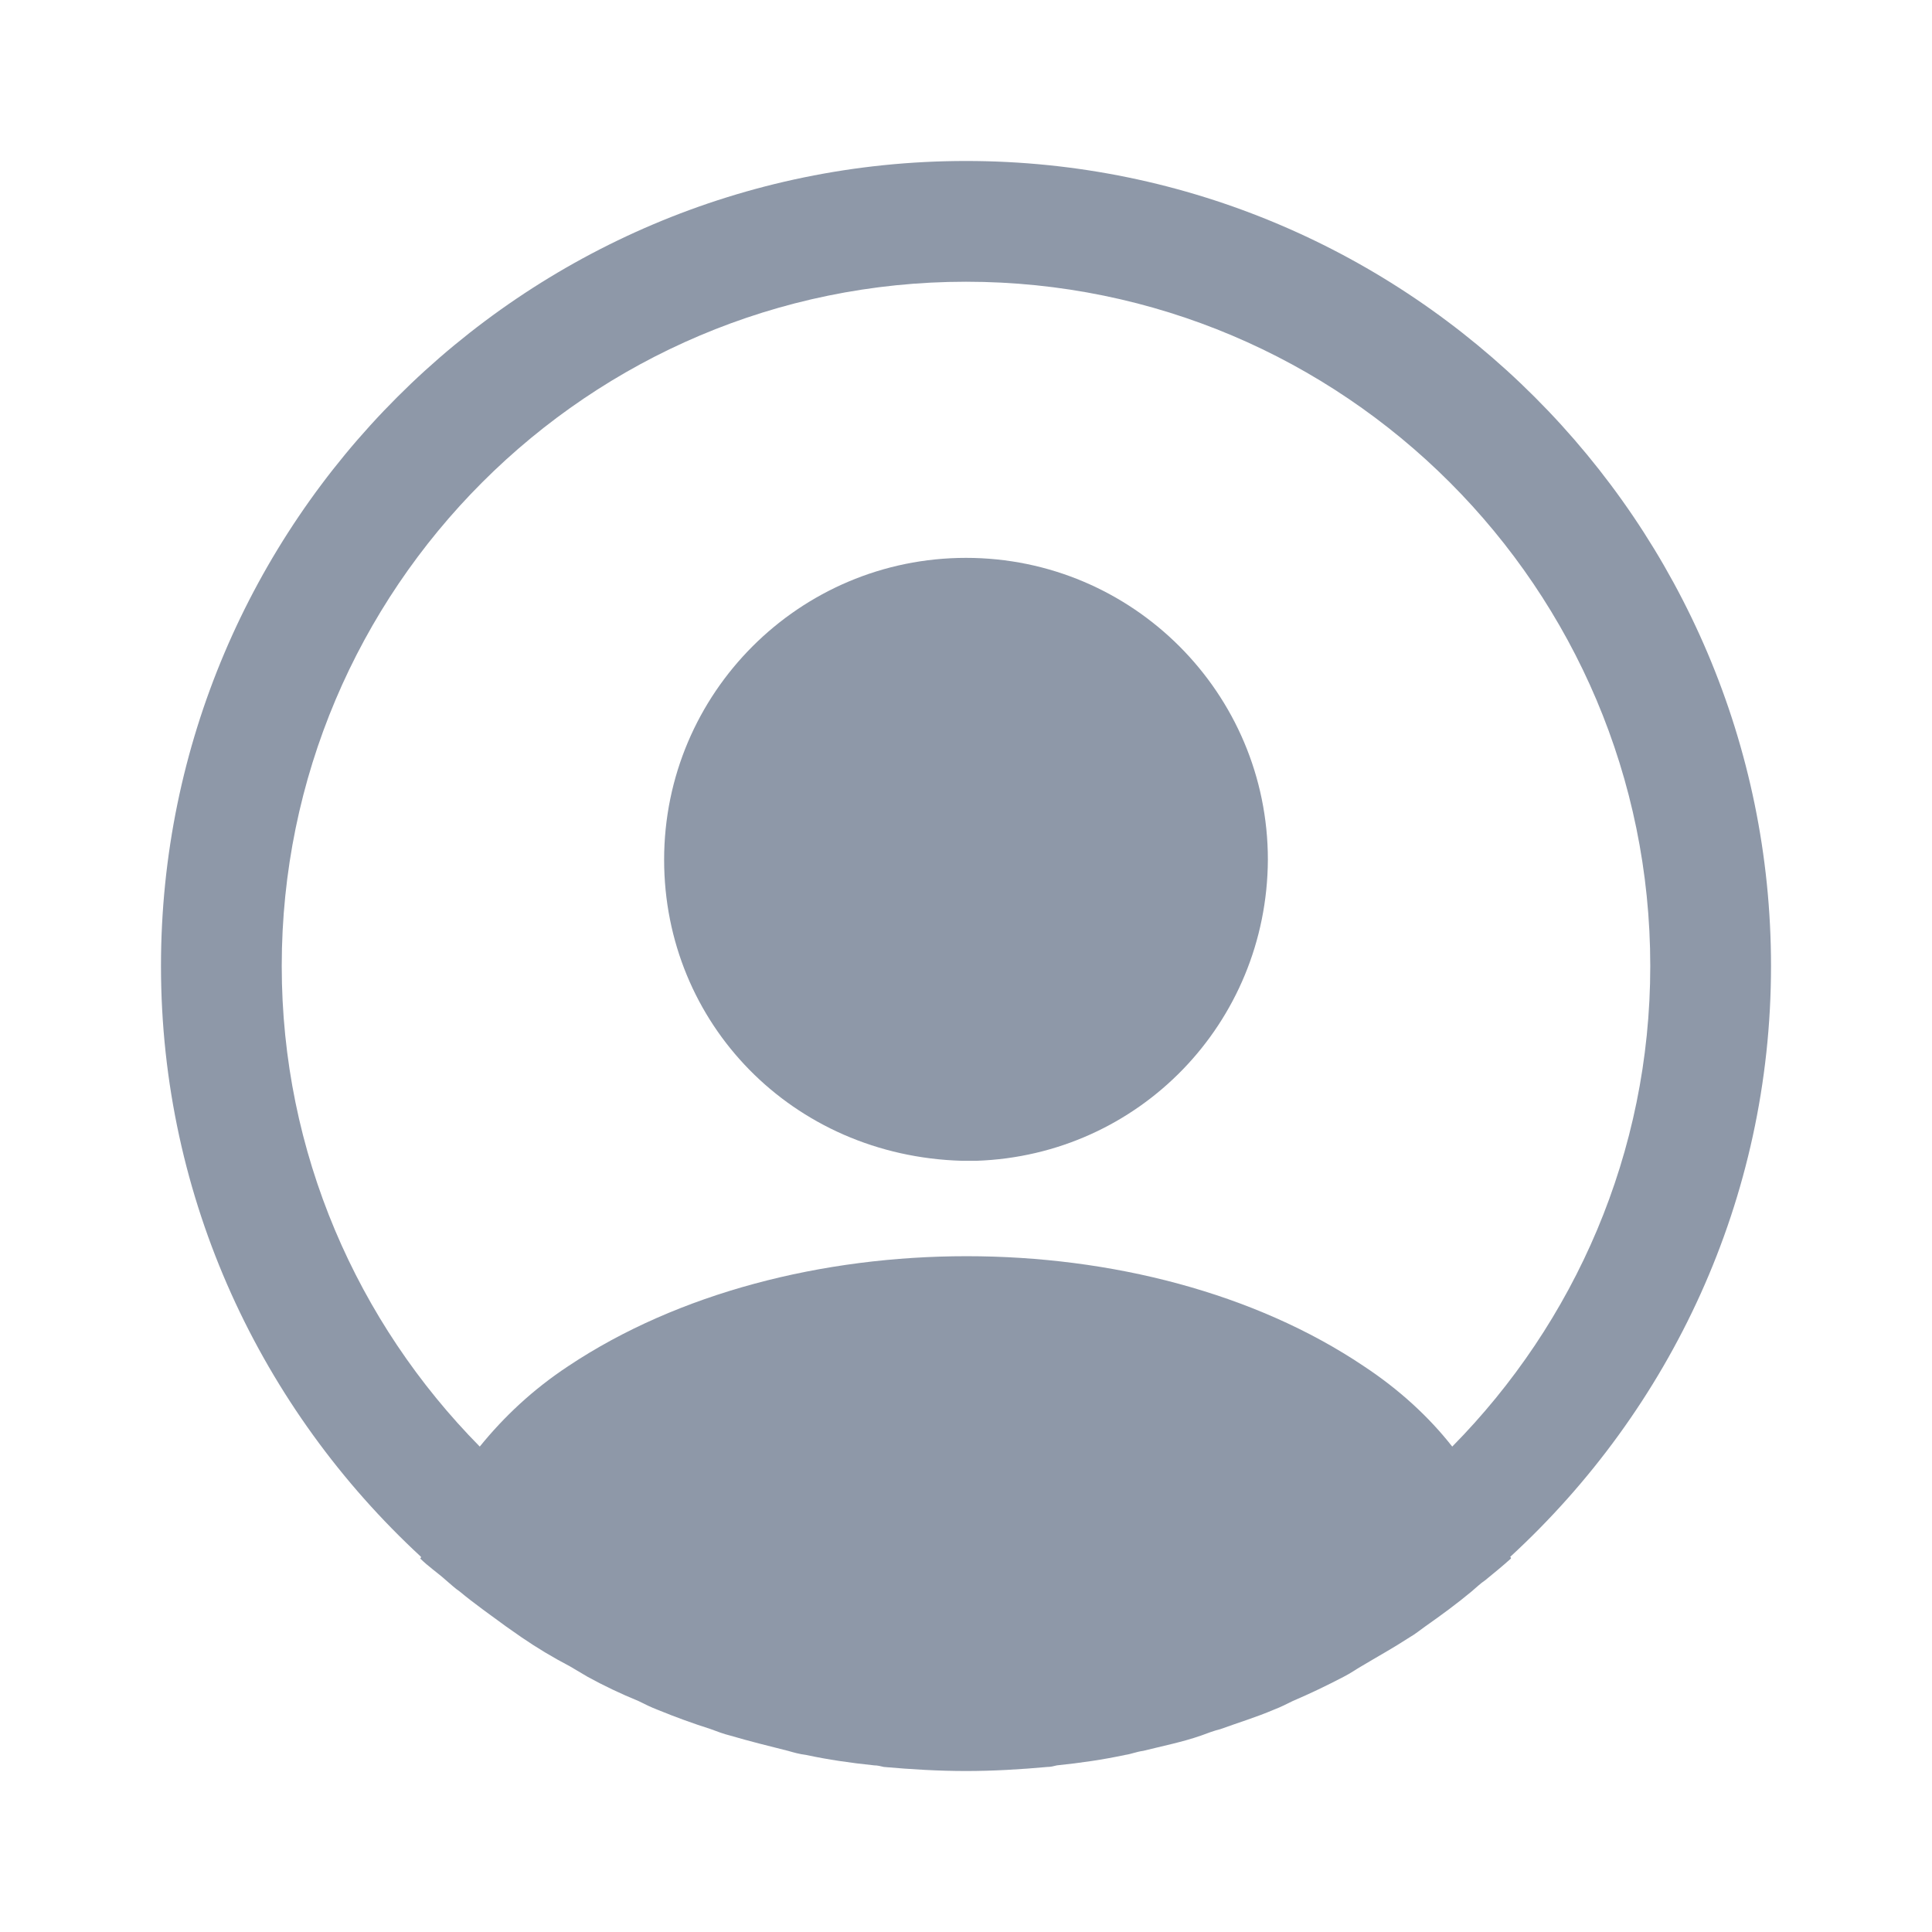 <svg width="40" height="40" viewBox="0 0 40 40" fill="none" xmlns="http://www.w3.org/2000/svg">
<path d="M36.667 20C36.667 10.817 29.183 3.333 20 3.333C10.817 3.333 3.333 10.817 3.333 20C3.333 24.833 5.417 29.183 8.717 32.233C8.717 32.25 8.717 32.25 8.7 32.267C8.867 32.433 9.067 32.567 9.233 32.717C9.333 32.8 9.417 32.883 9.517 32.95C9.817 33.2 10.15 33.433 10.467 33.667C10.583 33.75 10.683 33.817 10.8 33.9C11.117 34.117 11.45 34.317 11.8 34.5C11.917 34.567 12.05 34.65 12.167 34.717C12.5 34.9 12.85 35.067 13.217 35.217C13.35 35.283 13.483 35.35 13.617 35.4C13.983 35.55 14.35 35.683 14.717 35.8C14.85 35.85 14.983 35.9 15.117 35.933C15.517 36.05 15.917 36.15 16.317 36.25C16.433 36.283 16.55 36.317 16.683 36.333C17.15 36.433 17.617 36.5 18.1 36.55C18.167 36.55 18.233 36.567 18.3 36.583C18.867 36.633 19.433 36.667 20 36.667C20.567 36.667 21.133 36.633 21.683 36.583C21.75 36.583 21.817 36.567 21.883 36.55C22.367 36.5 22.833 36.433 23.3 36.333C23.417 36.317 23.533 36.267 23.667 36.25C24.067 36.15 24.483 36.067 24.867 35.933C25 35.883 25.133 35.833 25.267 35.8C25.633 35.667 26.017 35.55 26.367 35.4C26.5 35.35 26.633 35.283 26.767 35.217C27.117 35.067 27.467 34.9 27.817 34.717C27.95 34.65 28.067 34.567 28.183 34.5C28.517 34.3 28.85 34.117 29.183 33.9C29.3 33.833 29.4 33.75 29.517 33.667C29.85 33.433 30.167 33.2 30.467 32.95C30.567 32.867 30.65 32.783 30.75 32.717C30.933 32.567 31.117 32.417 31.283 32.267C31.283 32.25 31.283 32.25 31.267 32.233C34.583 29.183 36.667 24.833 36.667 20ZM28.233 28.283C23.717 25.25 16.317 25.25 11.767 28.283C11.033 28.767 10.433 29.333 9.933 29.95C7.4 27.383 5.833 23.867 5.833 20C5.833 12.183 12.183 5.833 20 5.833C27.817 5.833 34.167 12.183 34.167 20C34.167 23.867 32.6 27.383 30.067 29.95C29.583 29.333 28.967 28.767 28.233 28.283Z" fill="#8E98A8"/>
<path d="M20 11.55C16.55 11.55 13.75 14.35 13.75 17.8C13.75 21.183 16.4 23.933 19.917 24.033C19.967 24.033 20.033 24.033 20.067 24.033C20.1 24.033 20.15 24.033 20.183 24.033C20.2 24.033 20.217 24.033 20.217 24.033C23.583 23.917 26.233 21.183 26.25 17.8C26.25 14.35 23.45 11.55 20 11.55Z" fill="#8E98A8"/>
</svg>

